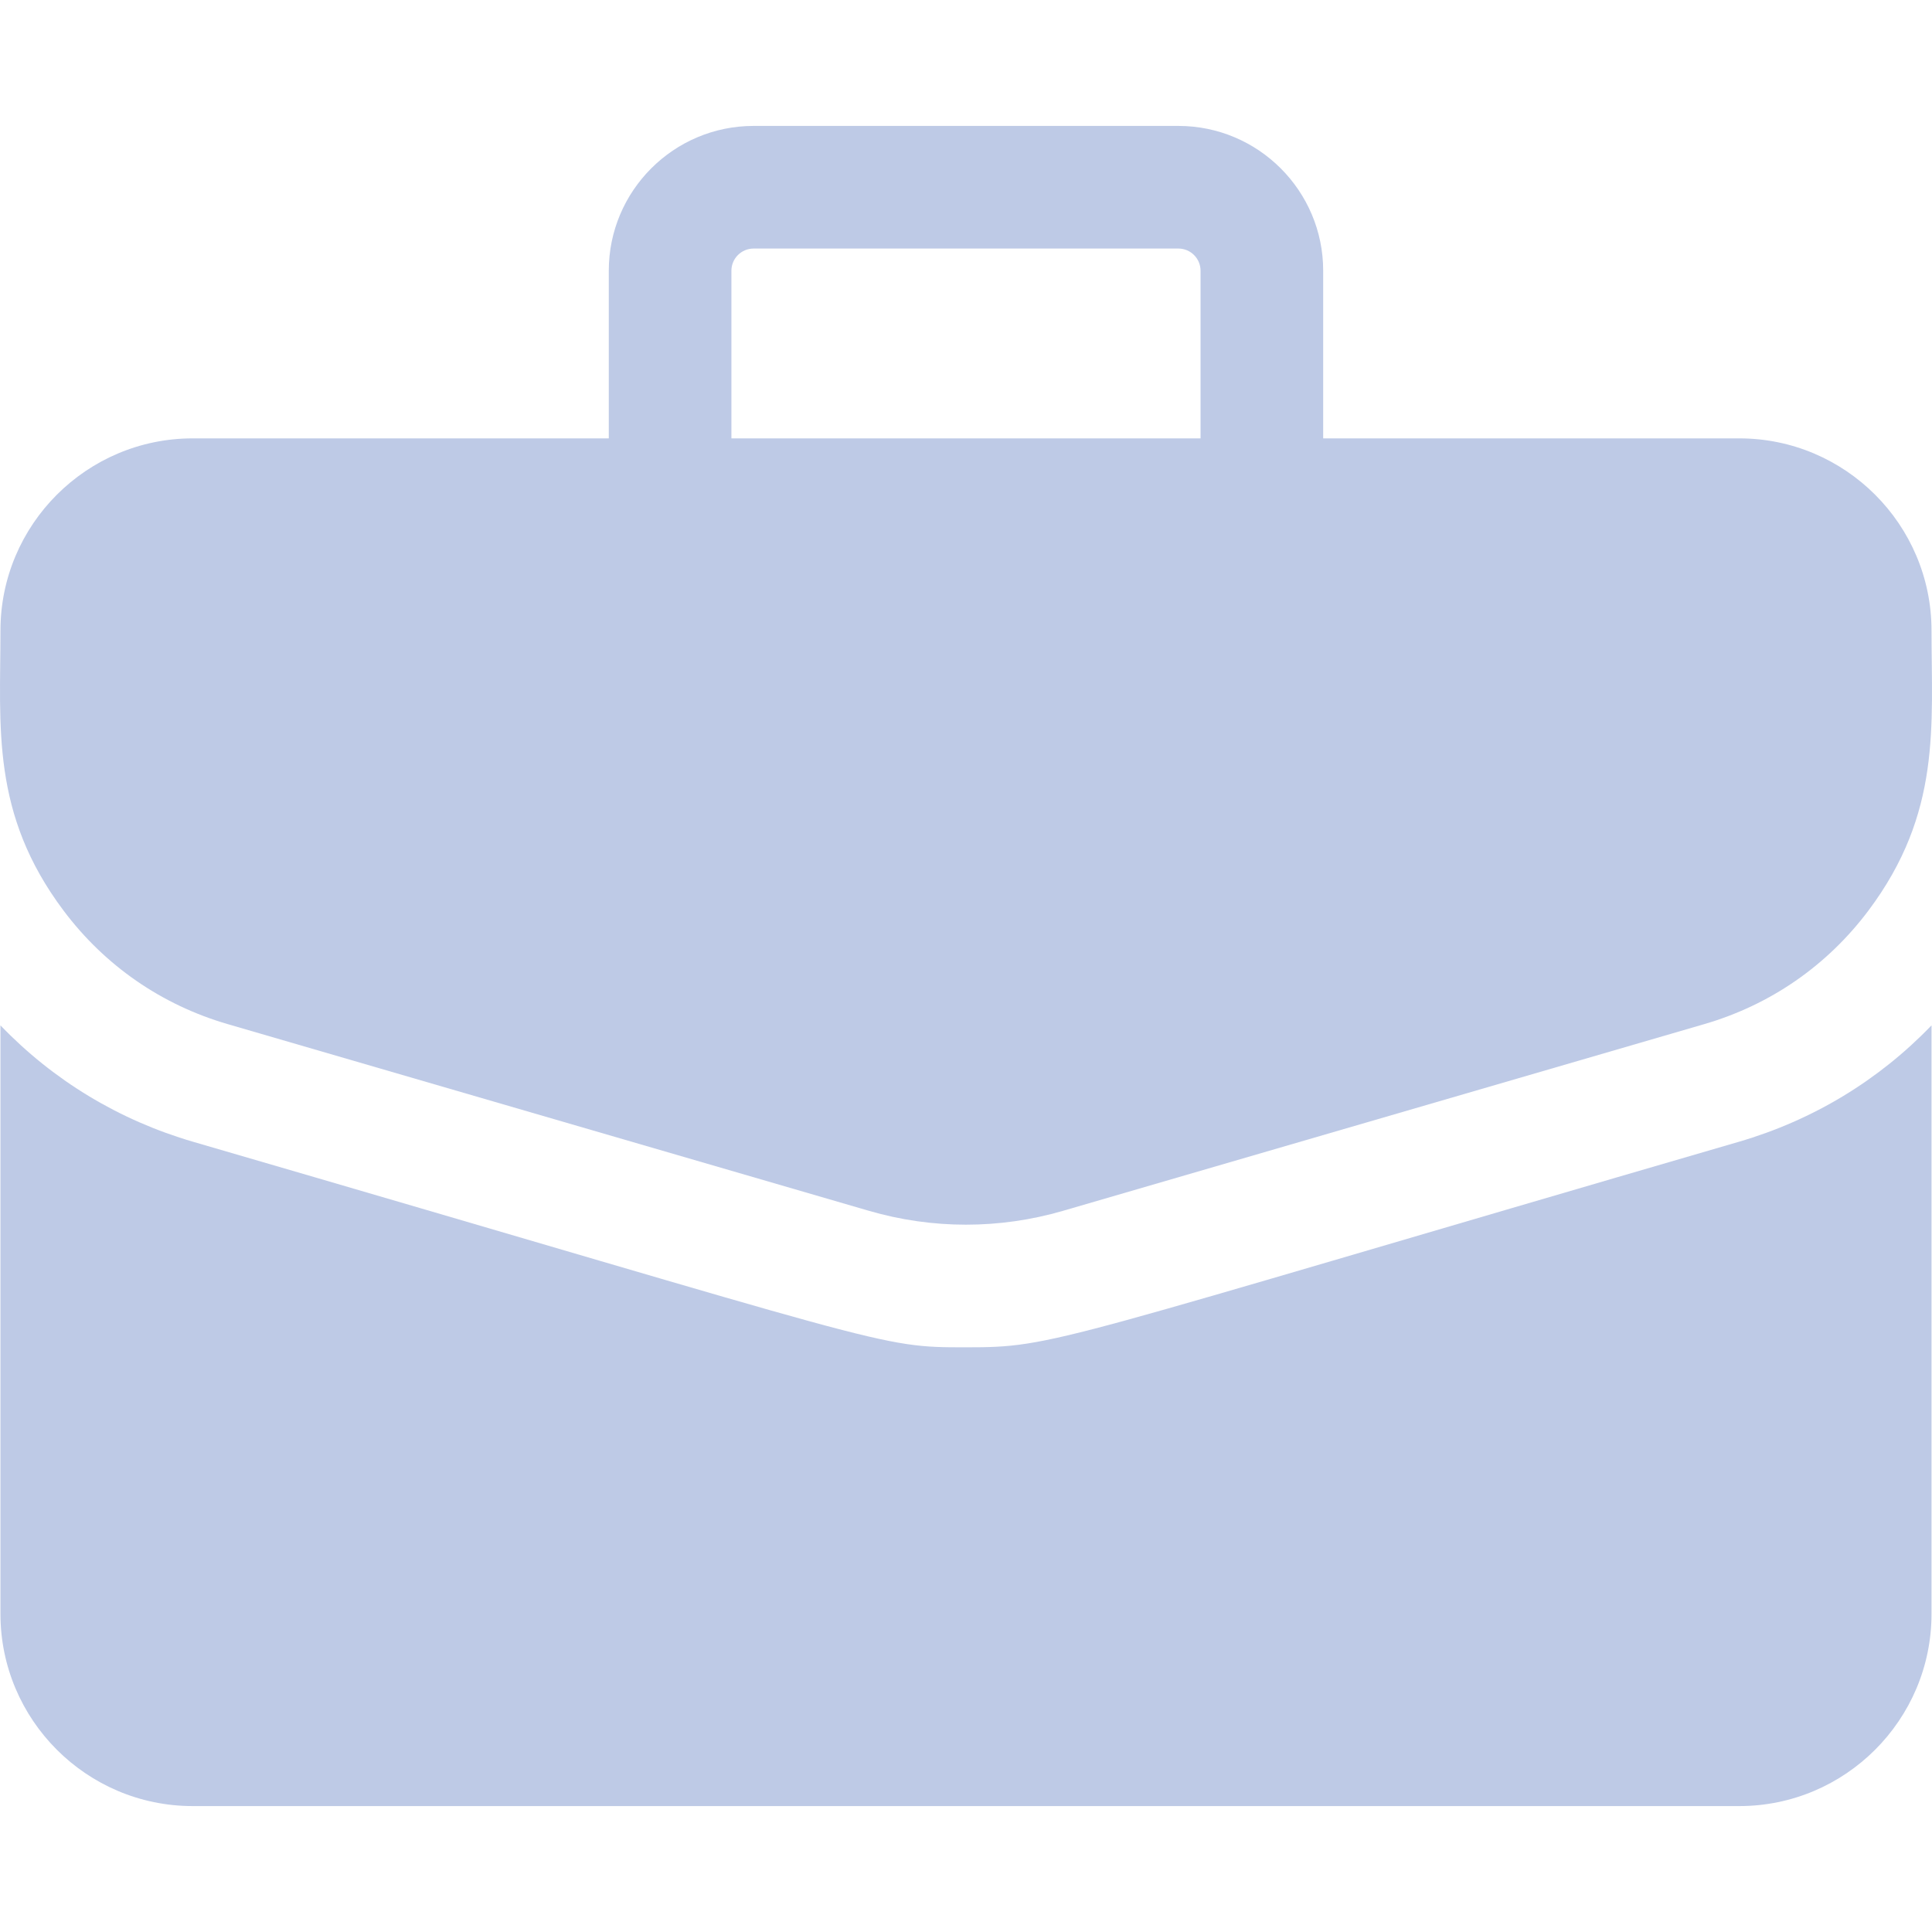 <?xml version="1.0"?>
<svg xmlns="http://www.w3.org/2000/svg" id="Layer_1" enable-background="new 0 0 504.131 504.131" height="512px" viewBox="0 0 504.131 504.131" width="512px"><g><path d="m453.844 114.387h-108.576v-43.751c0-20.832-16.948-37.779-37.78-37.779h-110.854c-20.832 0-37.78 16.947-37.78 37.779v43.751h-108.576c-27.659 0-50.162 22.503-50.162 50.162 0 25.124-2.573 47.687 16.466 73.061 10.772 14.356 25.575 24.597 42.808 29.614l167.344 48.723c16.567 4.823 34.082 4.825 50.652 0l167.344-48.723c17.233-5.018 32.036-15.258 42.808-29.614 19.125-25.488 16.466-48.283 16.466-73.061.001-27.659-22.501-50.162-50.16-50.162zm-262.99-43.751c0-3.187 2.593-5.779 5.78-5.779h110.854c3.187 0 5.78 2.593 5.78 5.779v43.751h-122.414z" data-original="#000000" class="active-path" data-old_color="#000000" fill="#BECAE6"/><path d="m453.677 297.948c-180.501 52.554-178.164 53.617-201.616 53.617-23.284 0-17.76-.086-201.615-53.616-19.385-5.645-36.553-16.049-50.329-30.392v153.556c0 27.659 22.502 50.161 50.162 50.161h403.565c27.659 0 50.162-22.502 50.162-50.161v-153.556c-13.777 14.342-30.945 24.747-50.329 30.391z" data-original="#000000" class="active-path" data-old_color="#000000" fill="#BECAE6"/></g> </svg>
